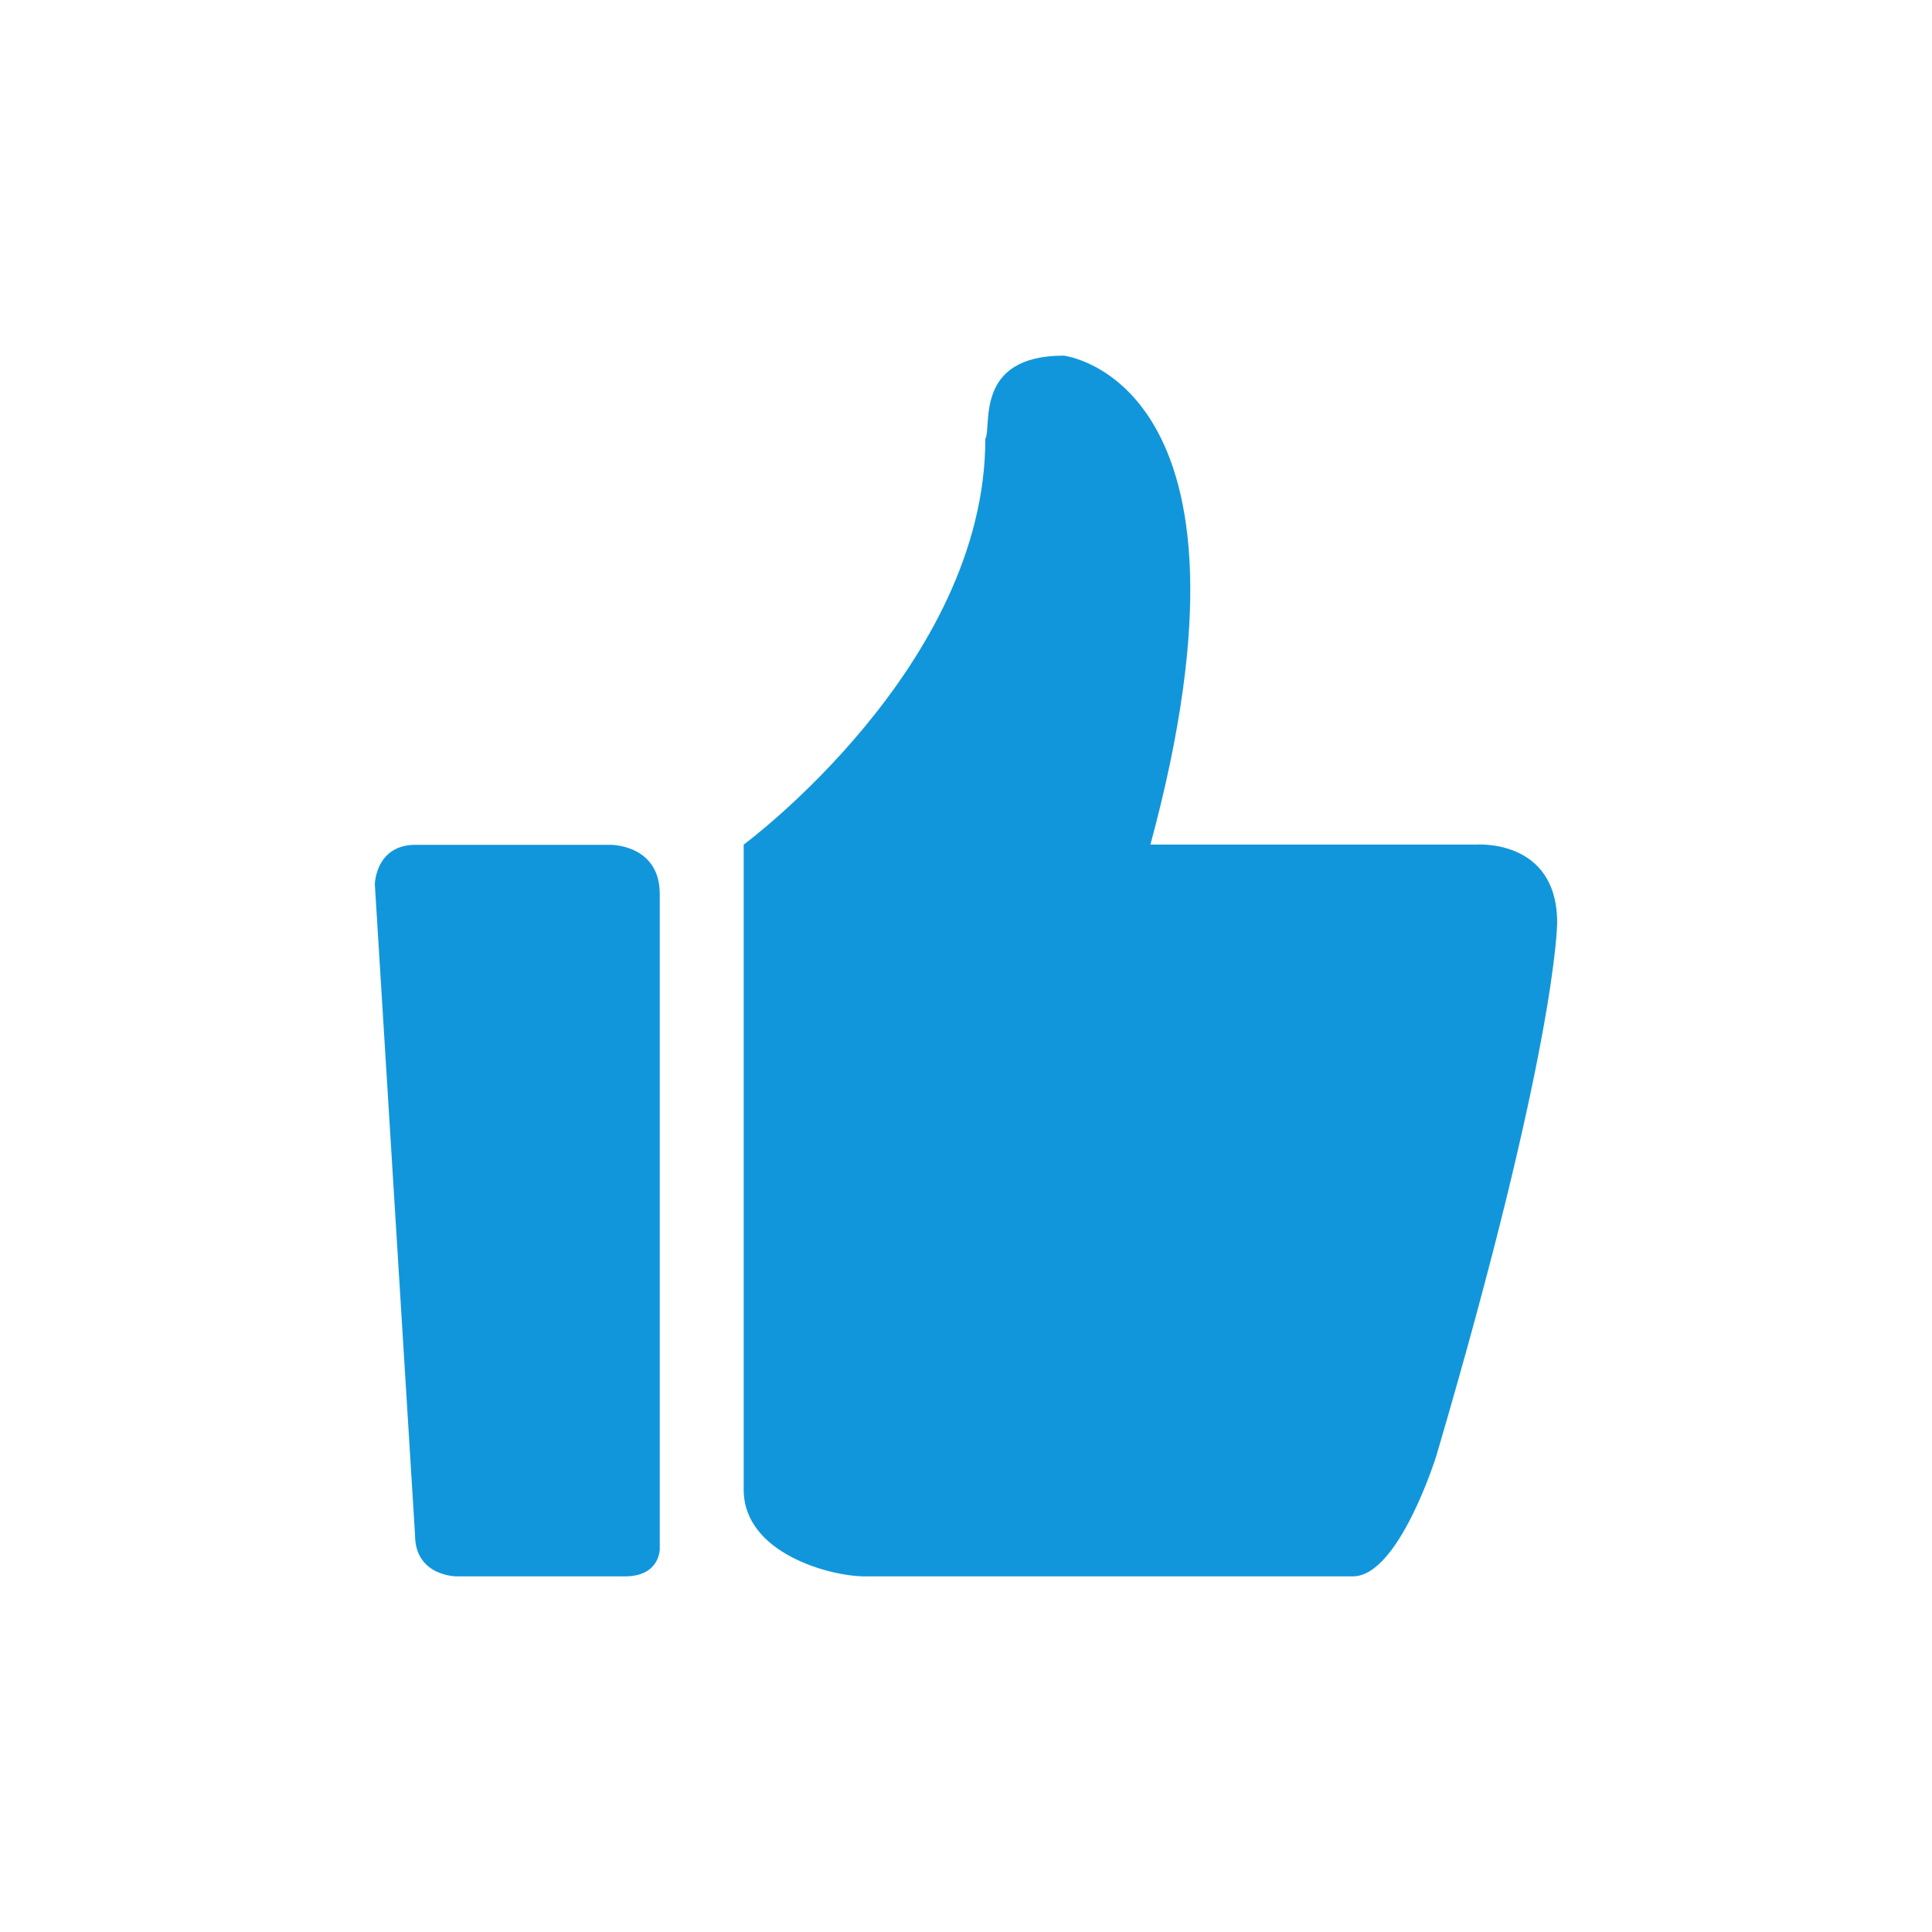 <?xml version="1.0" standalone="no"?><!DOCTYPE svg PUBLIC "-//W3C//DTD SVG 1.1//EN" "http://www.w3.org/Graphics/SVG/1.1/DTD/svg11.dtd"><svg t="1510887540062" class="icon" style="" viewBox="0 0 1024 1024" version="1.1" xmlns="http://www.w3.org/2000/svg" p-id="1574" xmlns:xlink="http://www.w3.org/1999/xlink" width="200" height="200"><defs><style type="text/css"></style></defs><path d="M782.036 447.65h-172.29c66.761-246.563-45.998-259.156-45.998-259.156-47.791 0-37.884 37.791-41.498 44.092 0 120.58-128.074 215.065-128.074 215.065v341.946c0 33.754 45.998 45.91 64.042 45.91h258.866c24.363 0 44.202-63.892 44.202-63.892 64.043-217.77 64.043-282.564 64.043-282.564 0.001-44.993-43.293-41.398-43.293-41.398v0 0zM782.036 447.65z" fill="#1296db" p-id="1575"></path><path d="M323.472 447.763h-103.167c-21.306 0-21.635 20.927-21.635 20.927l21.306 344.864c0 21.95 21.987 21.95 21.987 21.95h89.291c18.602 0 18.437-14.52 18.437-14.52v-347.069c0-26.486-26.221-26.151-26.221-26.151v0 0zM323.472 447.763z" fill="#1296db" p-id="1576"></path></svg>